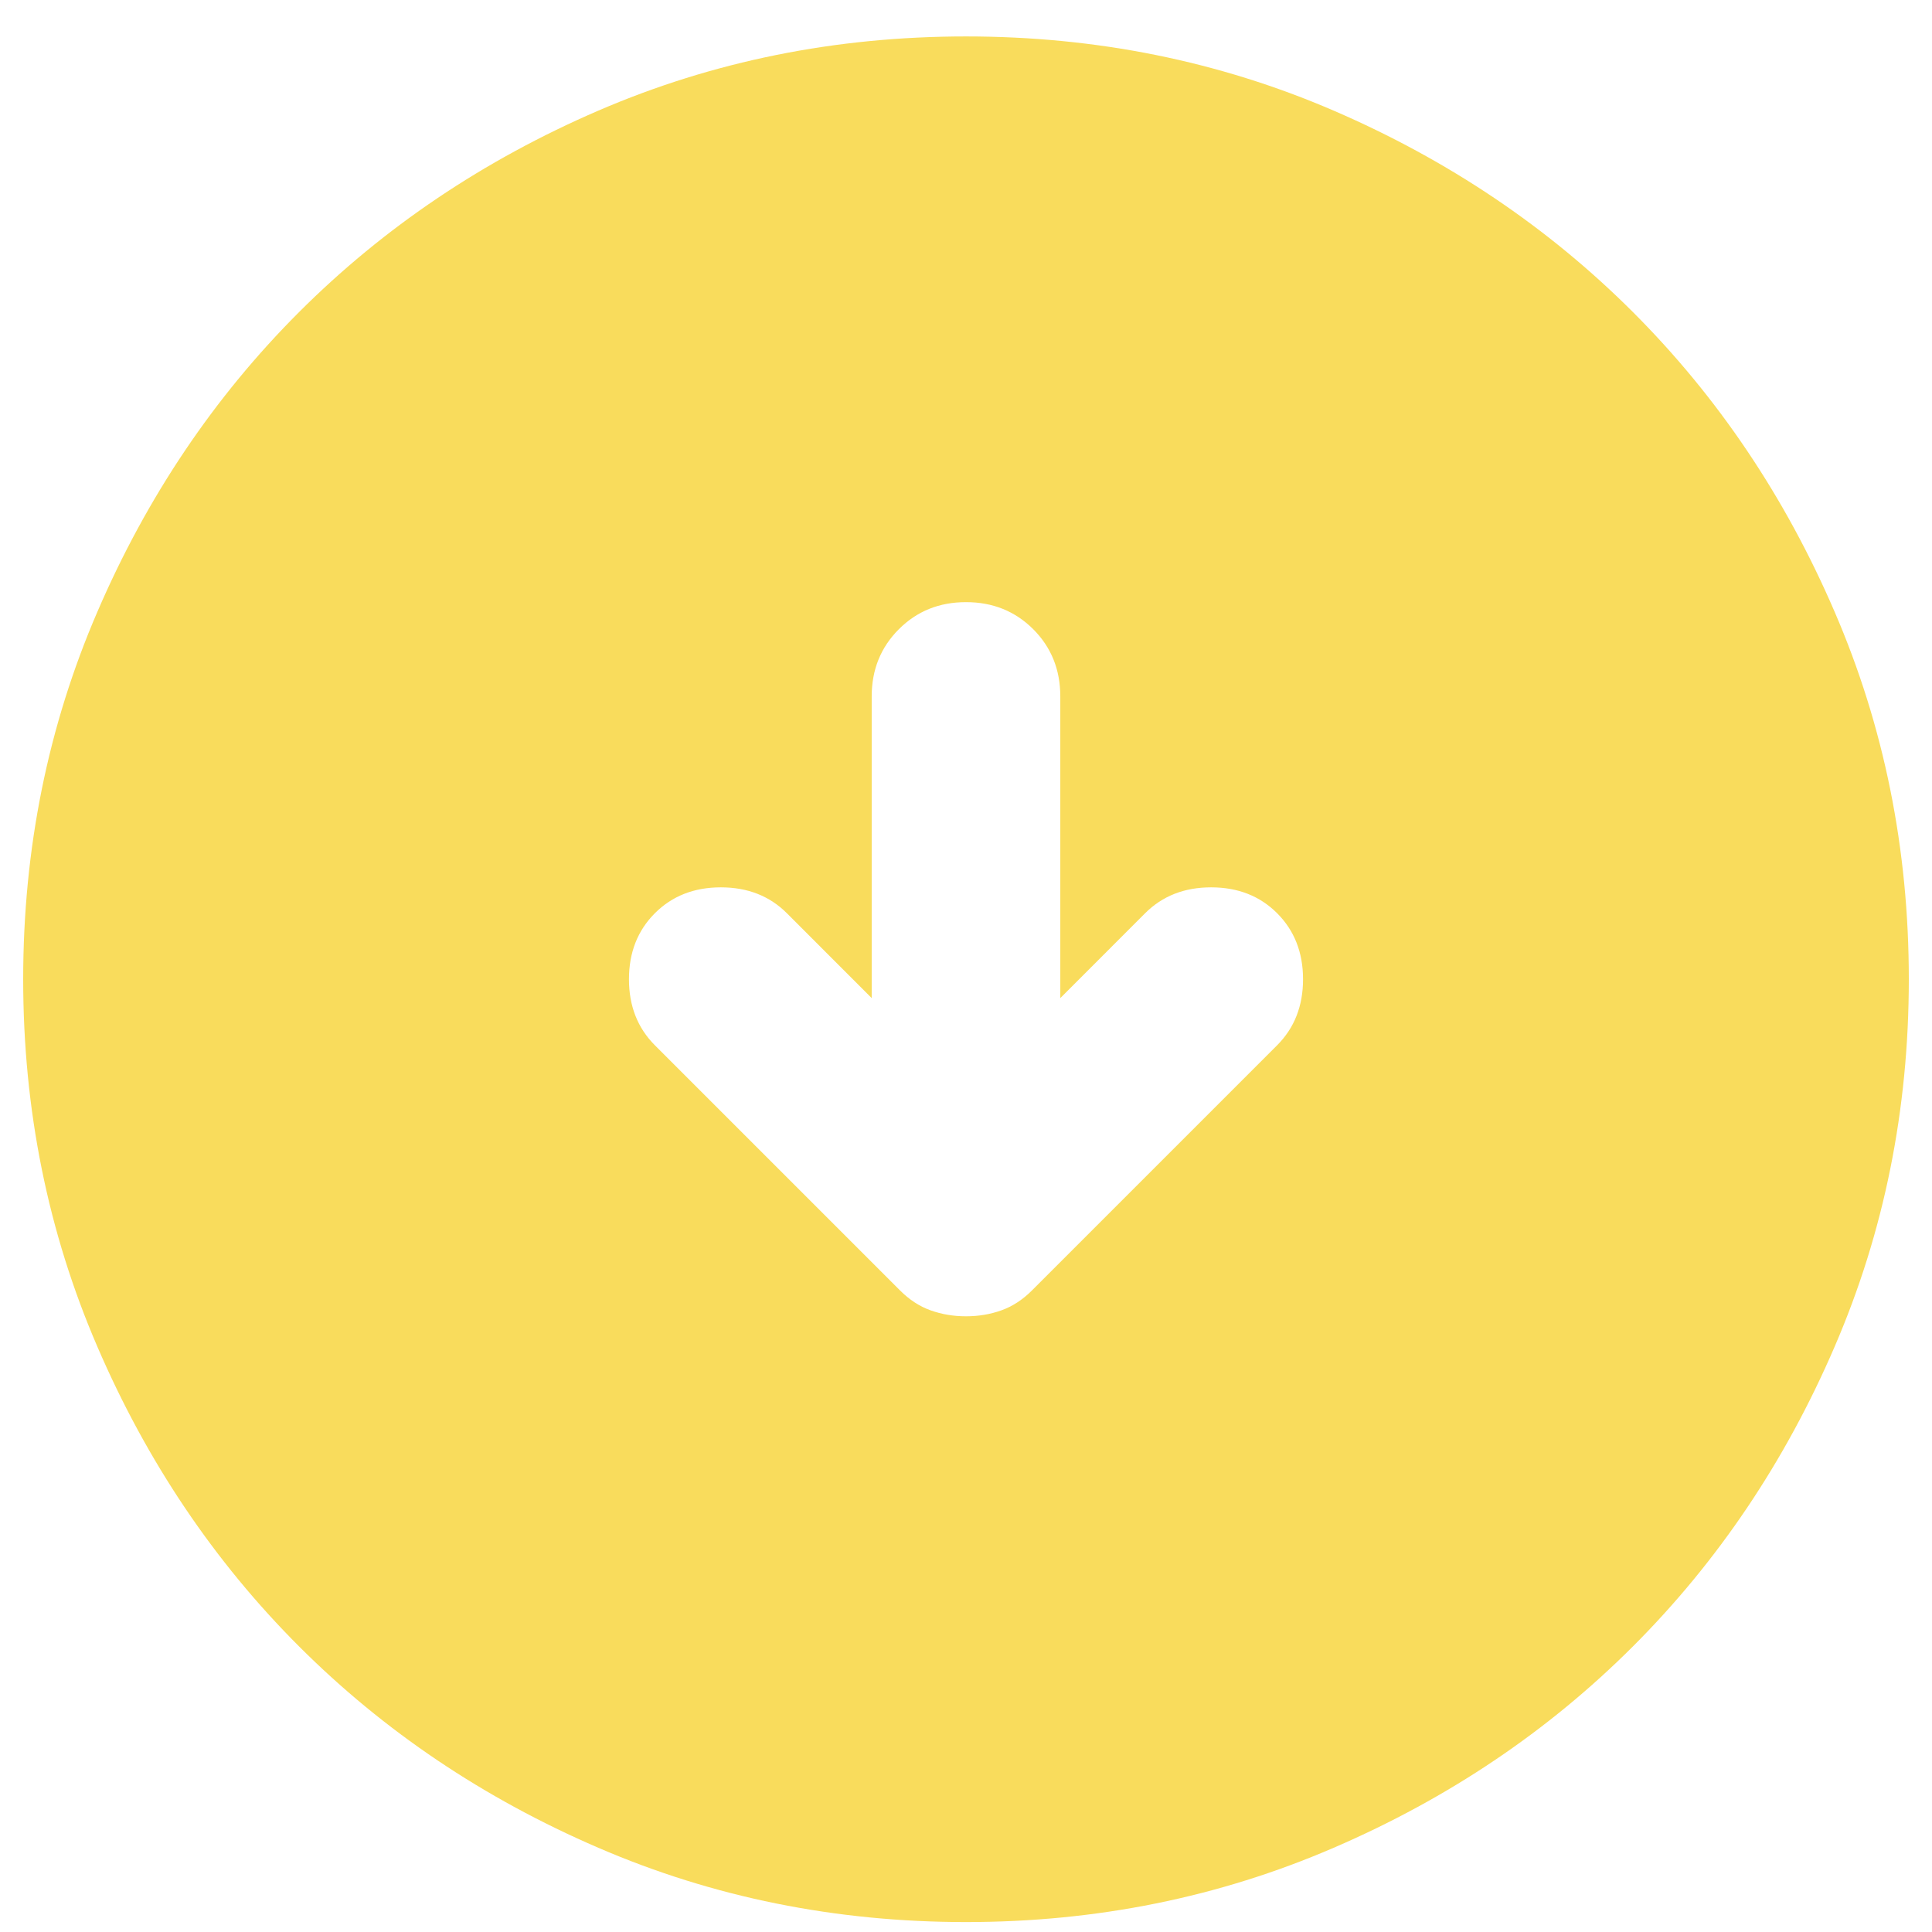 <svg width="42" height="42" viewBox="0 0 42 42" fill="none" xmlns="http://www.w3.org/2000/svg">
<path d="M21 28.615C21.273 28.615 21.529 28.572 21.769 28.486C22.008 28.401 22.23 28.257 22.435 28.052L27.764 22.723C28.139 22.347 28.327 21.869 28.327 21.288C28.327 20.707 28.139 20.229 27.764 19.853C27.388 19.477 26.91 19.29 26.329 19.29C25.748 19.29 25.27 19.477 24.894 19.853L23.05 21.698V15.139C23.05 14.559 22.854 14.071 22.461 13.678C22.068 13.286 21.581 13.09 21 13.09C20.419 13.09 19.933 13.286 19.541 13.678C19.147 14.071 18.95 14.559 18.95 15.139V21.698L17.106 19.853C16.73 19.477 16.252 19.29 15.671 19.29C15.09 19.29 14.612 19.477 14.236 19.853C13.861 20.229 13.673 20.707 13.673 21.288C13.673 21.869 13.861 22.347 14.236 22.723L19.565 28.052C19.77 28.257 19.992 28.401 20.231 28.486C20.471 28.572 20.727 28.615 21 28.615ZM21 41.784C18.165 41.784 15.5 41.246 13.007 40.169C10.513 39.094 8.344 37.634 6.499 35.789C4.654 33.944 3.194 31.775 2.119 29.281C1.042 26.788 0.504 24.123 0.504 21.288C0.504 18.453 1.042 15.788 2.119 13.295C3.194 10.801 4.654 8.632 6.499 6.787C8.344 4.942 10.513 3.482 13.007 2.405C15.5 1.33 18.165 0.792 21 0.792C23.835 0.792 26.5 1.33 28.993 2.405C31.487 3.482 33.656 4.942 35.501 6.787C37.346 8.632 38.806 10.801 39.881 13.295C40.958 15.788 41.496 18.453 41.496 21.288C41.496 24.123 40.958 26.788 39.881 29.281C38.806 31.775 37.346 33.944 35.501 35.789C33.656 37.634 31.487 39.094 28.993 40.169C26.5 41.246 23.835 41.784 21 41.784Z" fill="#F9DC5C"/>
</svg>

